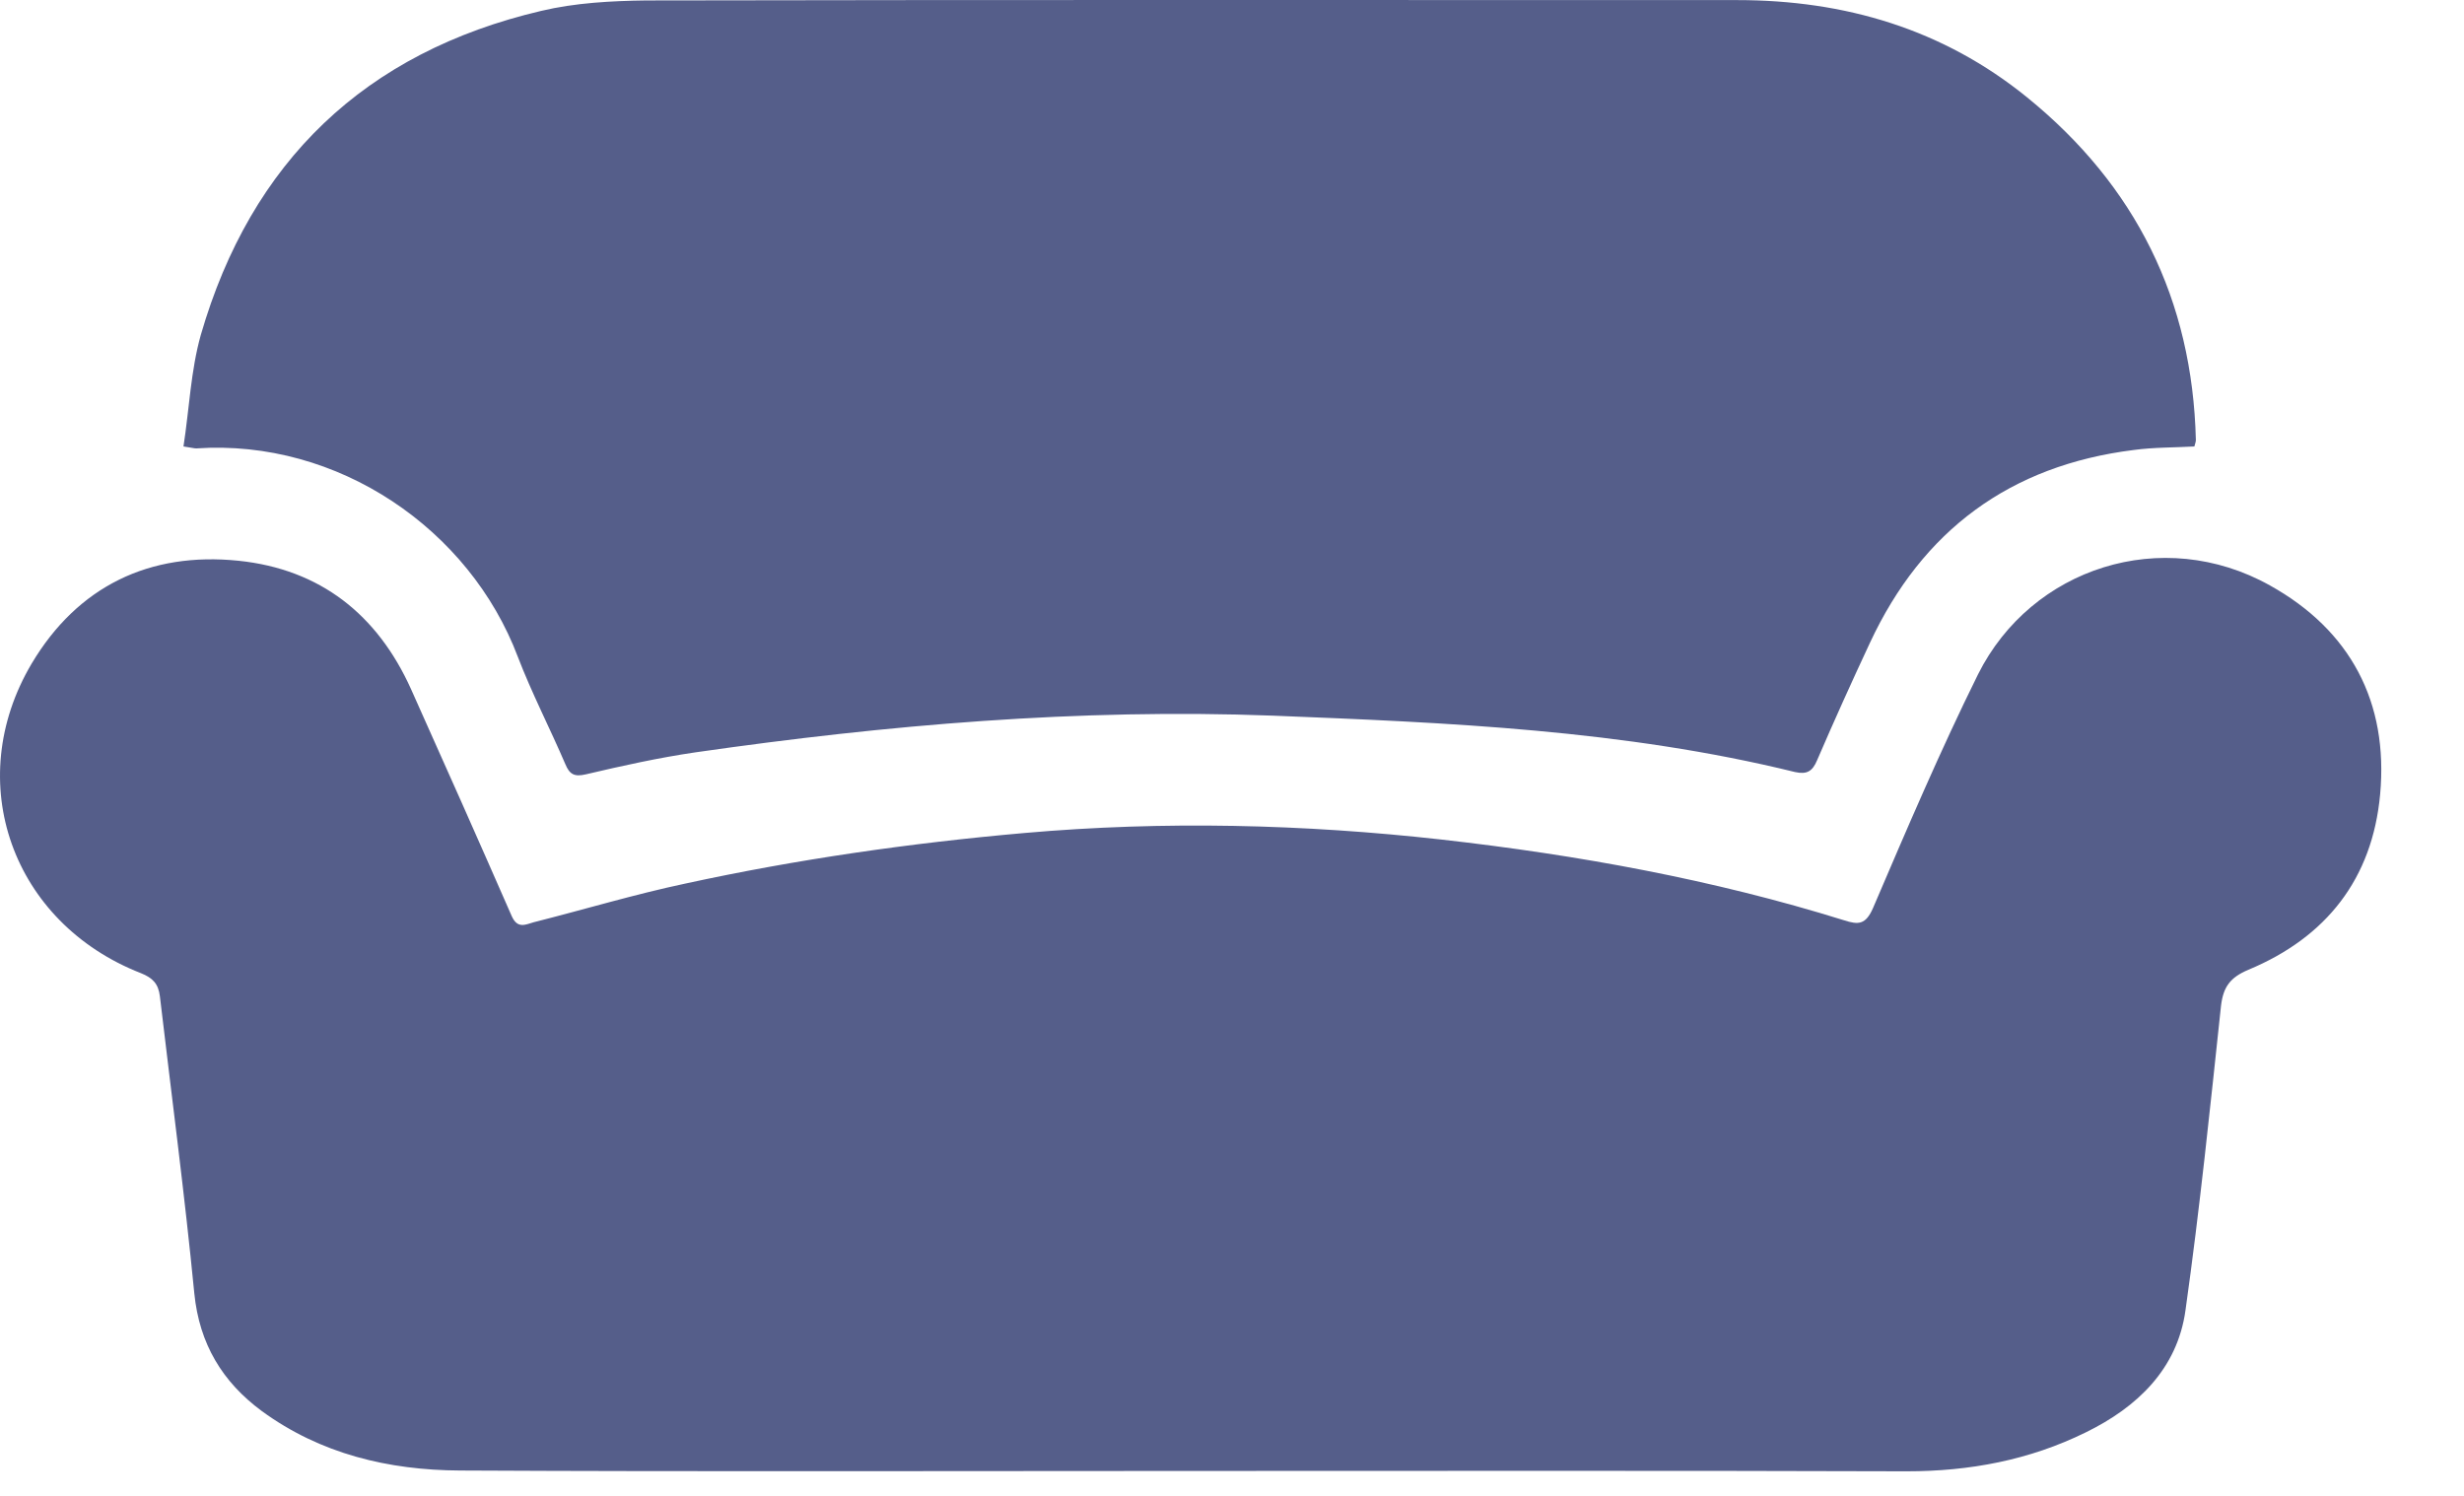 <svg width="28" height="17" viewBox="0 0 28 17" fill="none" xmlns="http://www.w3.org/2000/svg">
<path d="M13.517 16.717C10.752 16.717 7.988 16.726 5.227 16.712C4.415 16.708 3.643 16.524 2.976 16.037C2.528 15.707 2.265 15.273 2.208 14.698C2.098 13.57 1.949 12.447 1.817 11.323C1.8 11.179 1.734 11.113 1.602 11.06C0.141 10.49 -0.438 8.888 0.36 7.541C0.883 6.663 1.699 6.268 2.713 6.373C3.639 6.47 4.288 6.983 4.67 7.83C5.056 8.69 5.438 9.55 5.815 10.411C5.881 10.56 5.973 10.507 6.065 10.481C6.64 10.336 7.206 10.165 7.786 10.042C9.058 9.765 10.344 9.581 11.639 9.467C13.227 9.327 14.812 9.366 16.387 9.542C17.932 9.717 19.463 9.994 20.956 10.459C21.118 10.511 21.201 10.511 21.285 10.318C21.666 9.428 22.048 8.532 22.478 7.663C23.084 6.452 24.572 5.969 25.796 6.654C26.709 7.163 27.143 7.979 27.047 9.028C26.959 9.985 26.437 10.652 25.55 11.021C25.344 11.108 25.265 11.214 25.239 11.429C25.116 12.583 24.997 13.741 24.835 14.891C24.743 15.558 24.286 15.993 23.703 16.278C23.062 16.594 22.382 16.721 21.666 16.721C18.959 16.712 16.238 16.717 13.517 16.717Z" fill="#0E1B59" fill-opacity="0.7"/>
<path d="M2.085 5.074C2.151 4.644 2.168 4.21 2.282 3.806C2.853 1.835 4.148 0.594 6.149 0.124C6.535 0.032 6.947 0.01 7.347 0.005C11.476 -0.003 15.61 0.001 19.74 0.001C20.964 0.001 22.079 0.33 23.036 1.107C24.269 2.108 24.914 3.407 24.953 5C24.953 5.022 24.945 5.039 24.936 5.074C24.708 5.087 24.475 5.083 24.247 5.114C22.843 5.289 21.846 6.026 21.25 7.304C21.043 7.747 20.841 8.194 20.648 8.642C20.596 8.765 20.534 8.804 20.398 8.774C18.45 8.295 16.453 8.212 14.46 8.133C12.262 8.05 10.076 8.238 7.904 8.55C7.487 8.611 7.07 8.703 6.658 8.8C6.526 8.831 6.473 8.8 6.425 8.686C6.25 8.278 6.043 7.878 5.885 7.466C5.337 6.013 3.84 4.986 2.23 5.096C2.203 5.096 2.177 5.087 2.085 5.074Z" fill="#0E1B59" fill-opacity="0.7"/>
</svg>
